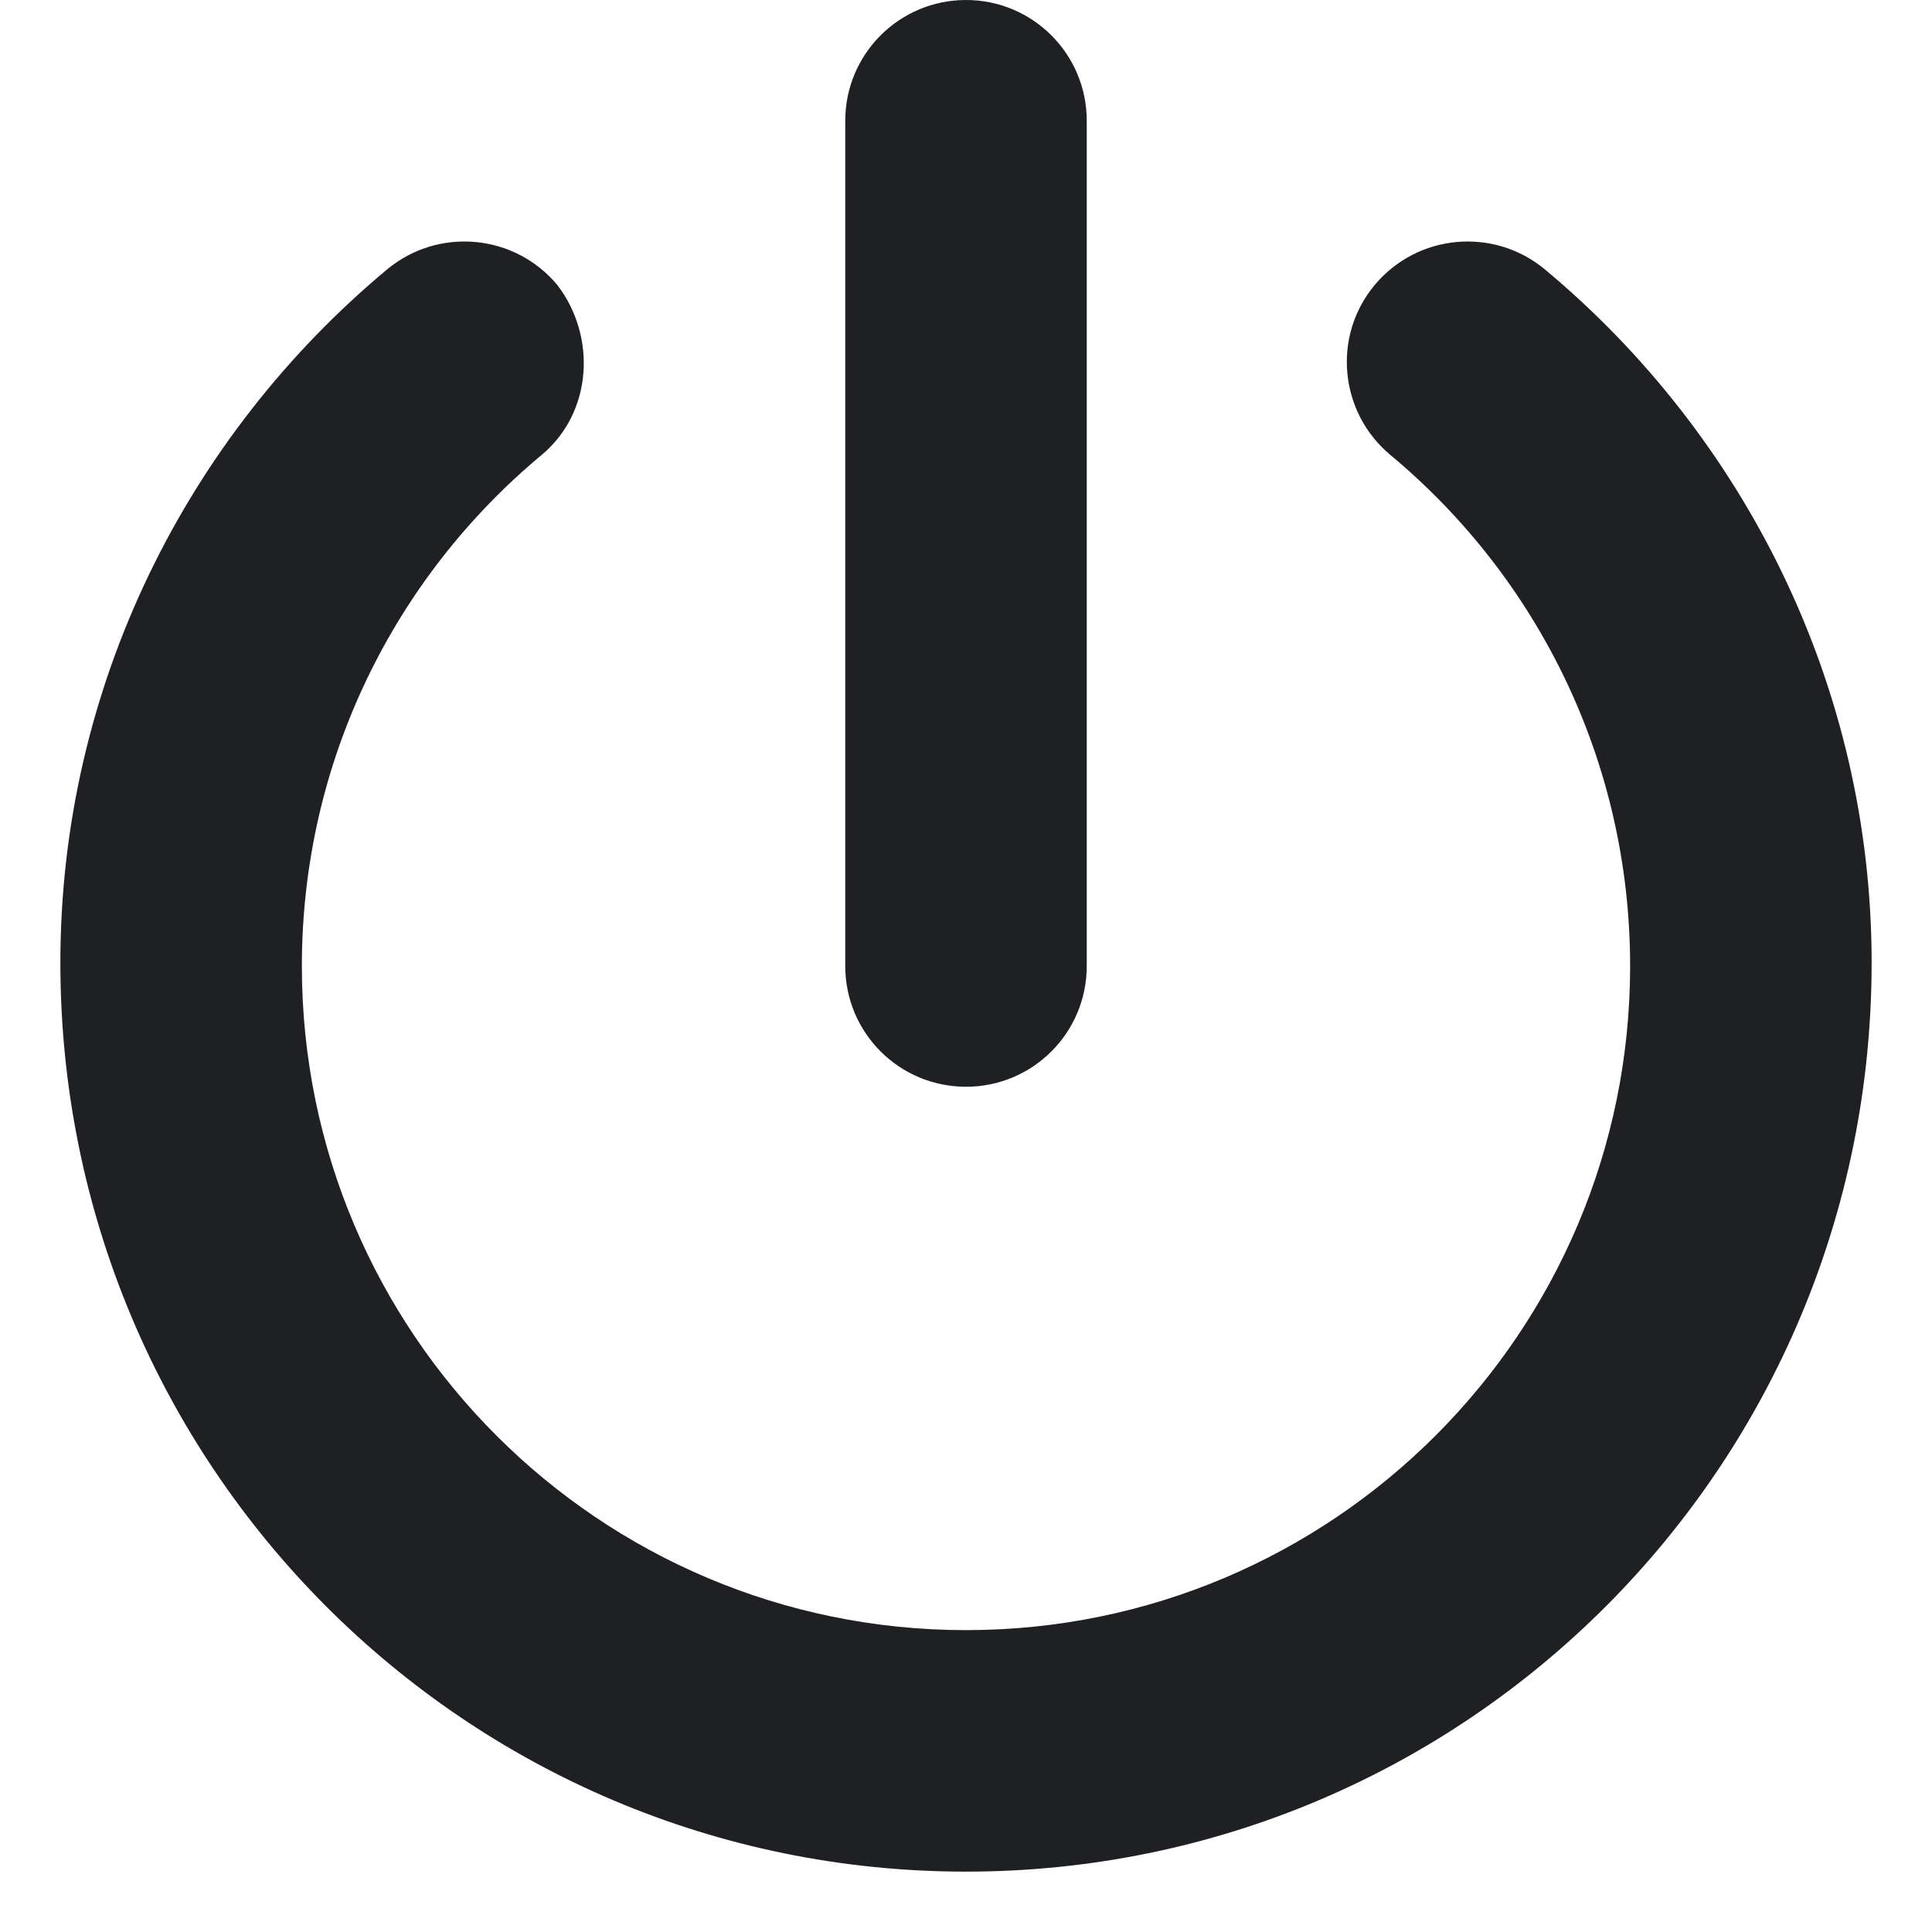<svg width="16" height="16" viewBox="0 0 16 16" fill="none" xmlns="http://www.w3.org/2000/svg">
<path d="M9 8C9 8.553 8.553 9 8 9C7.447 9 7 8.553 7 8V1C7 0.448 7.447 0 8 0C8.553 0 9 0.448 9 1V8ZM2.5 8C2.5 11.037 4.963 13.5 8 13.5C11.037 13.5 13.5 11.037 13.5 8C13.5 6.3 12.728 4.778 11.516 3.769C11.091 3.416 11.031 2.785 11.384 2.361C11.738 1.936 12.369 1.878 12.794 2.231C14.444 3.606 15.5 5.681 15.5 7.972C15.5 12.141 12.141 15.5 8 15.5C3.859 15.5 0.5 12.141 0.5 7.972C0.5 5.681 1.555 3.606 3.206 2.231C3.631 1.878 4.263 1.936 4.616 2.361C4.941 2.785 4.909 3.416 4.484 3.769C3.272 4.778 2.5 6.3 2.5 8Z" fill="#1F2024"/>
</svg>
